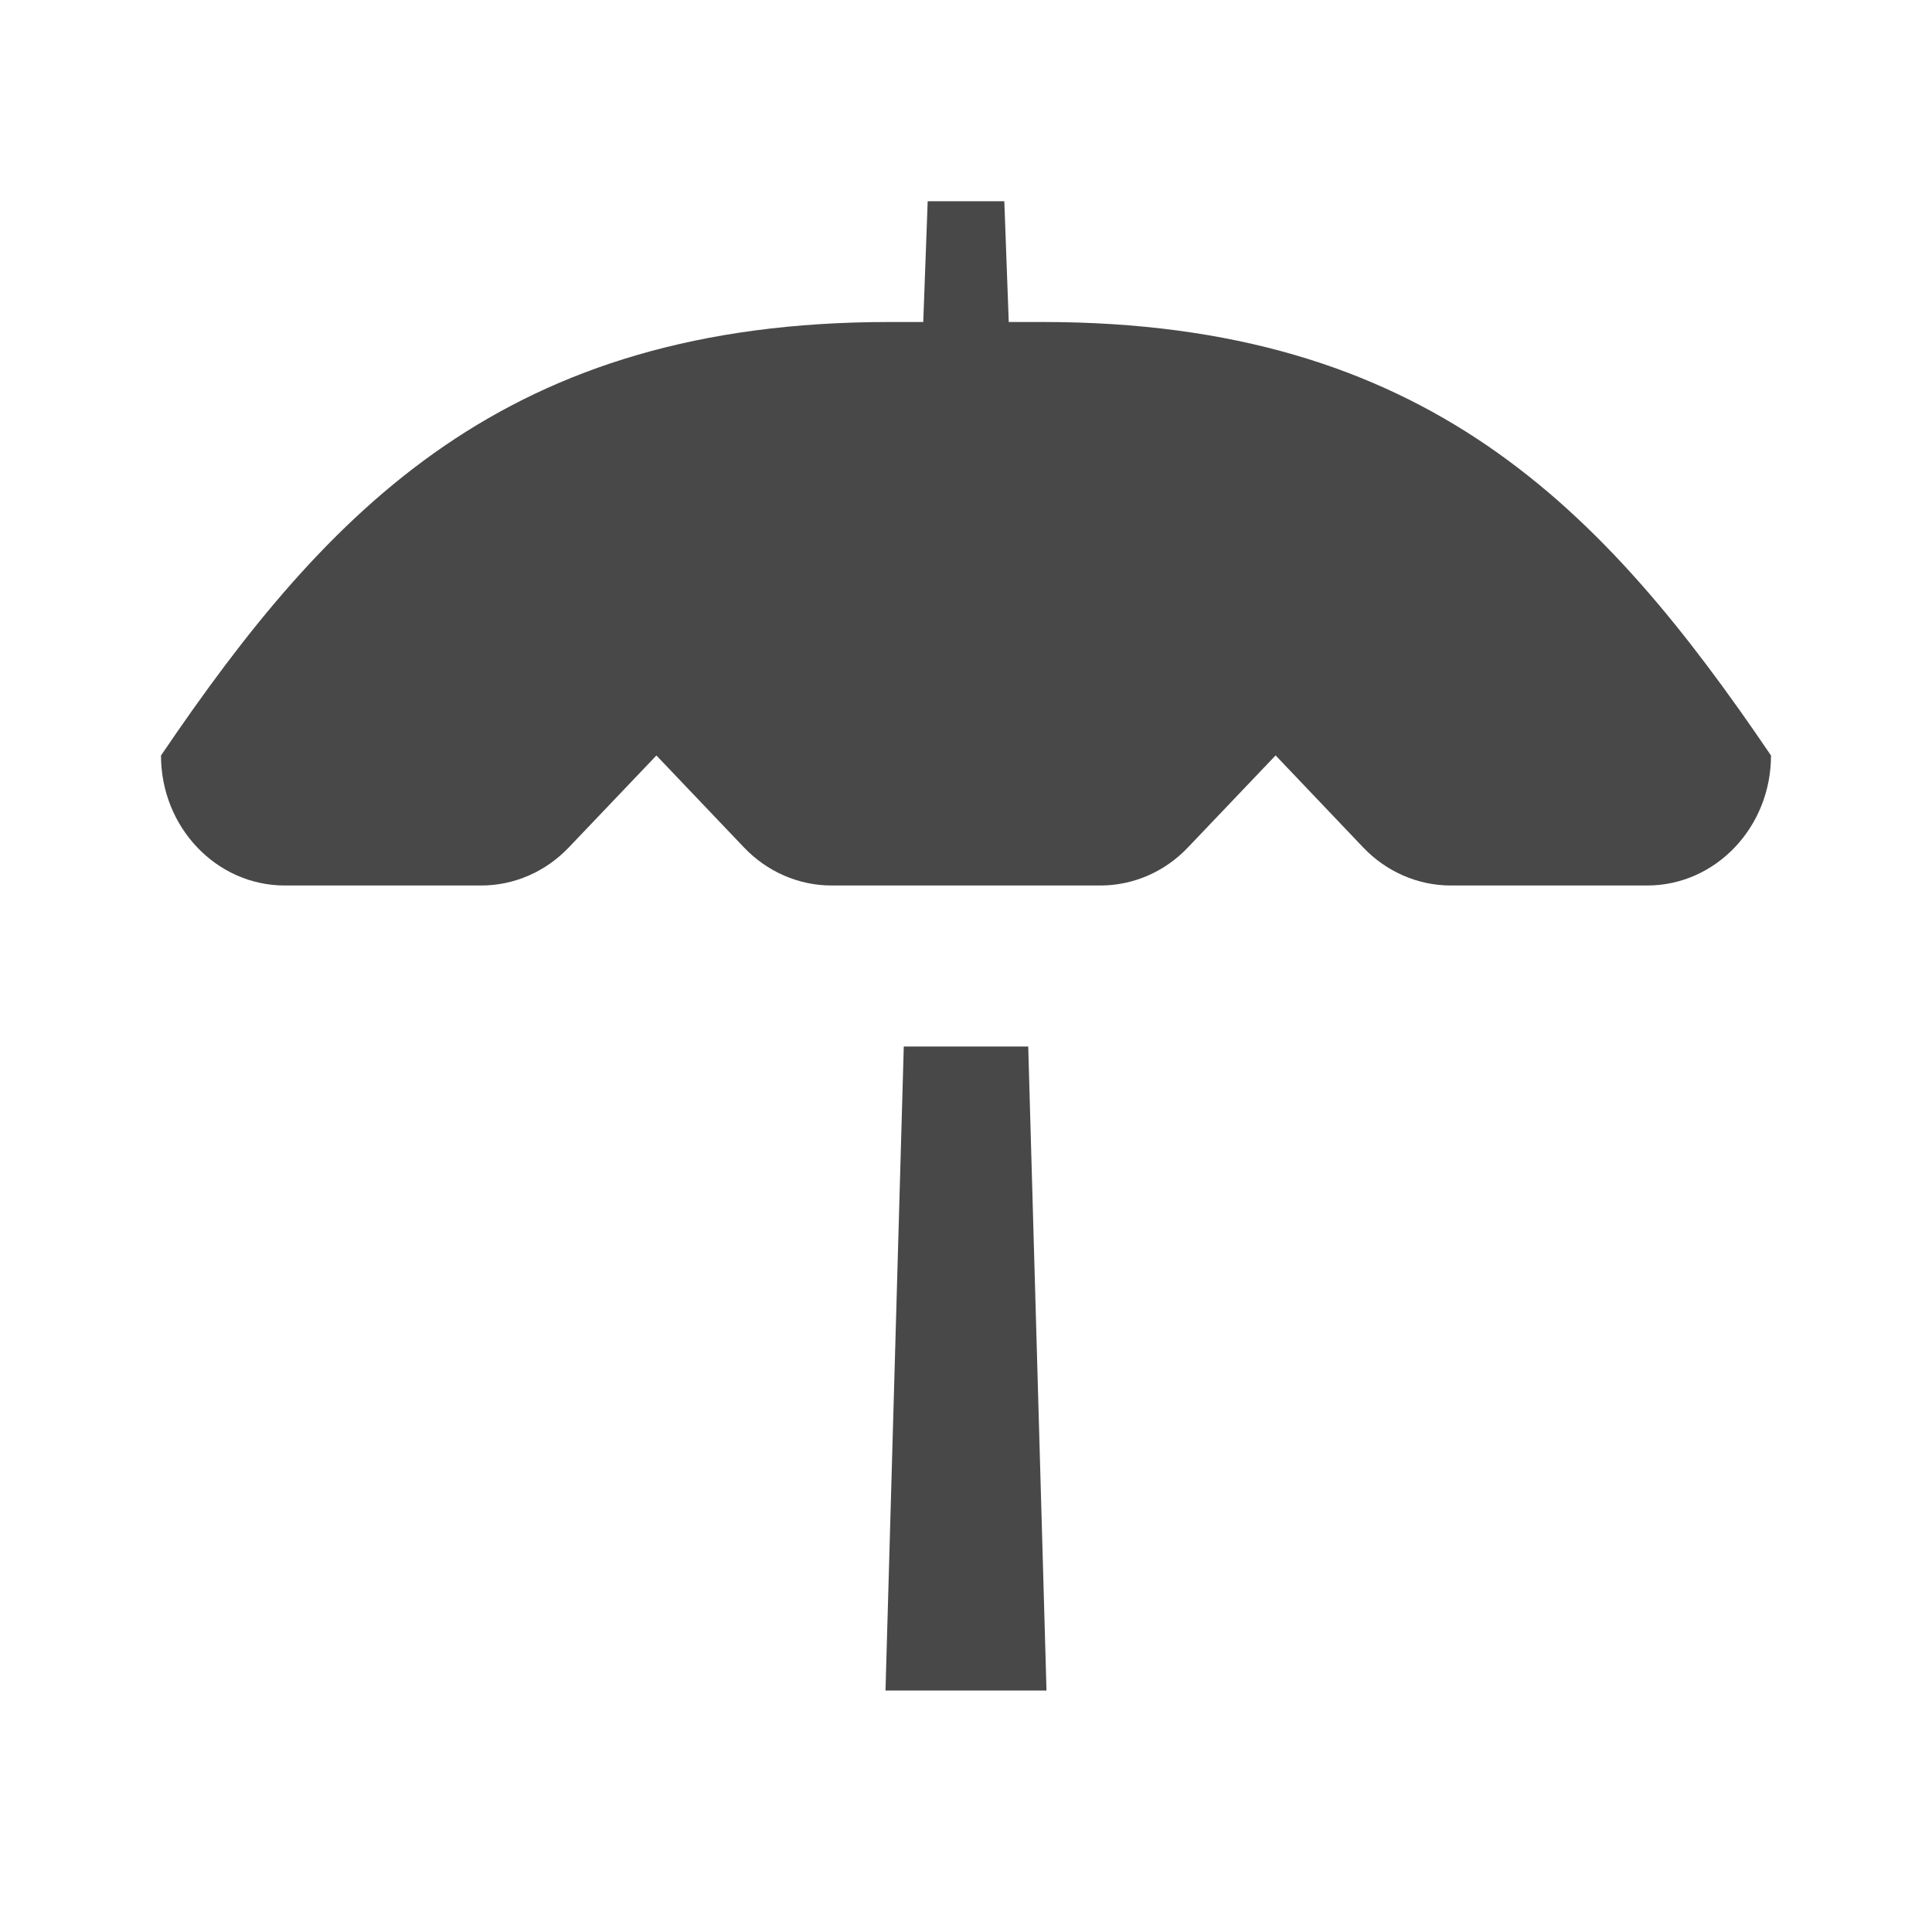 <?xml version="1.0" encoding="iso-8859-1"?>
<!-- Generator: Adobe Illustrator 24.1.3, SVG Export Plug-In . SVG Version: 6.00 Build 0)  -->
<svg version="1.1" id="leisure_x5F_main-layer" xmlns="http://www.w3.org/2000/svg" xmlns:xlink="http://www.w3.org/1999/xlink"
	 x="0px" y="0px" viewBox="0 0 24 24" style="enable-background:new 0 0 24 24;" xml:space="preserve">
<g id="leisure_x5F_main_8_">
	<rect style="opacity:0;fill:none;" width="24" height="24"/>
	<path style="fill:#494849;" d="M22,9.385C22,10.277,21.311,11,20.462,11h-2.44c-0.408,0-0.799-0.17-1.088-0.473l-1.088-1.143
		l-1.088,1.142C14.47,10.83,14.078,11,13.67,11H10.33c-0.408,0-0.799-0.17-1.088-0.473L8.154,9.385l-1.088,1.142
		C6.777,10.83,6.386,11,5.978,11h-2.44C2.689,11,2,10.277,2,9.385C4.087,6.308,6.286,4,11.048,4h0.421l0.055-1.5h0.952L12.531,4
		h0.421C17.714,4,19.913,6.308,22,9.385z M11.227,13L11,21h2l-0.227-8H11.227z"/>
</g>
</svg>

